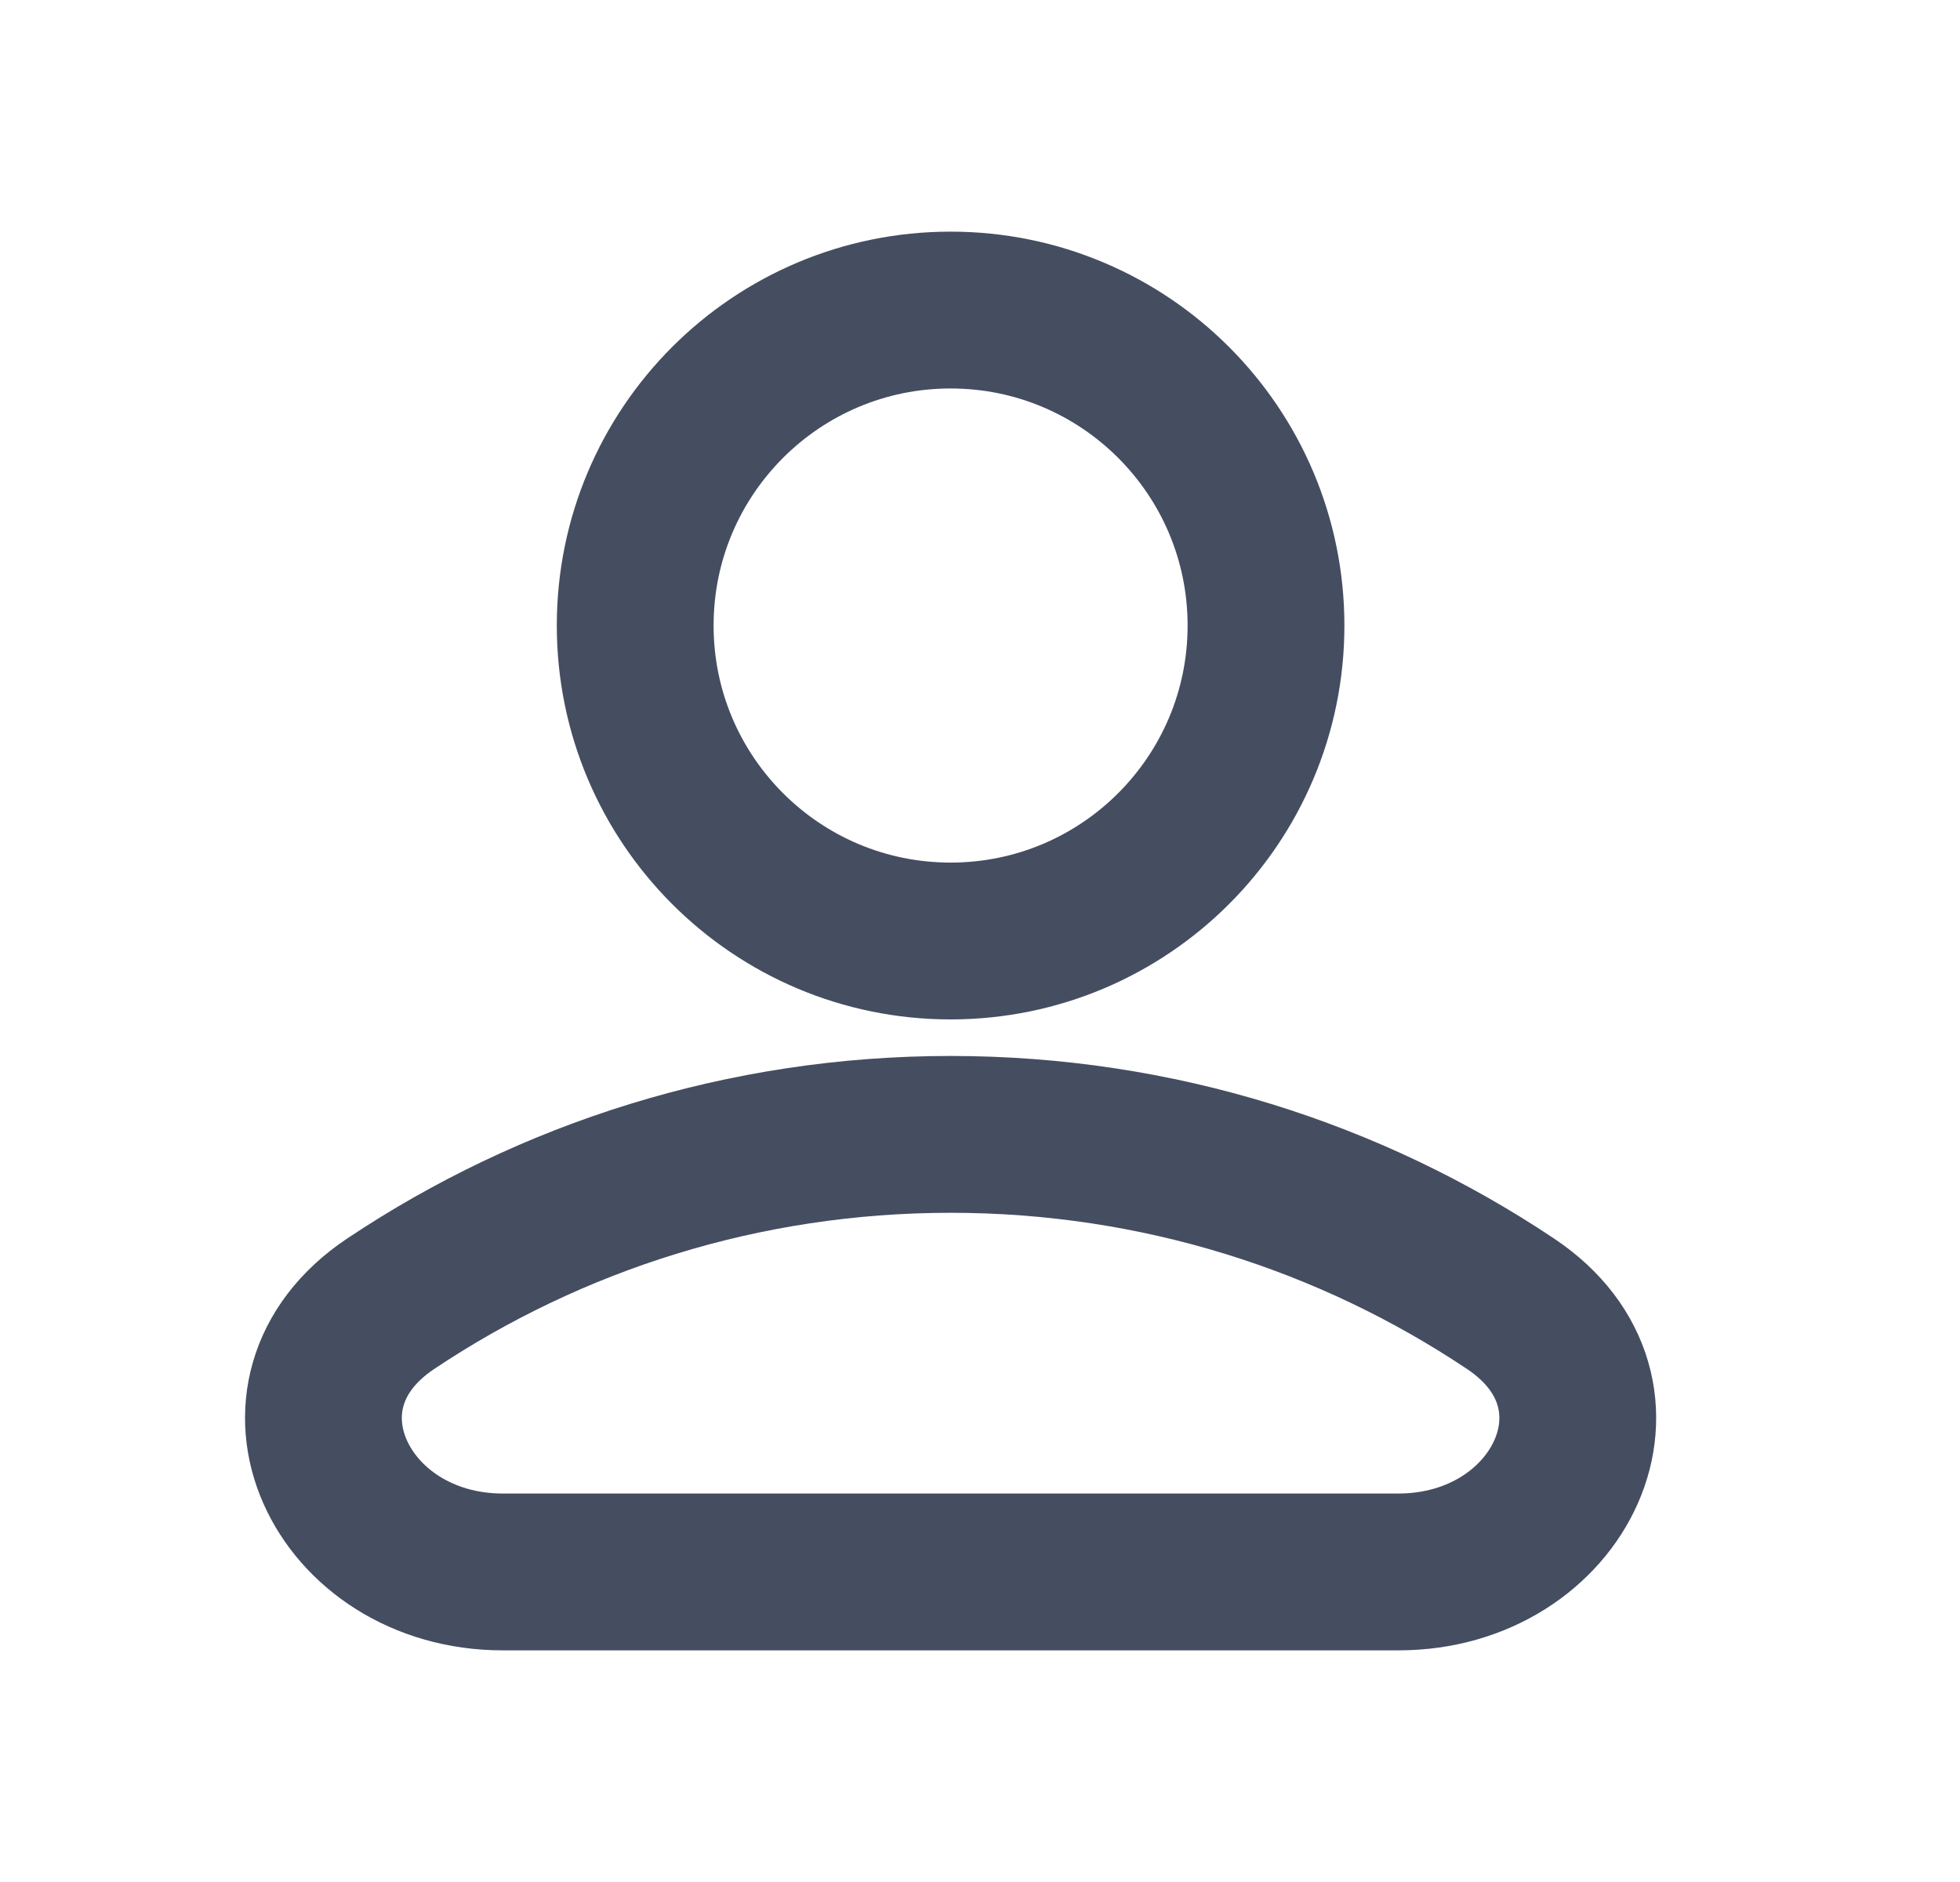 <svg width="25" height="24" viewBox="0 0 25 24" fill="none" xmlns="http://www.w3.org/2000/svg">
<path d="M12.125 12C14.347 12 16.148 10.199 16.148 7.977C16.148 5.755 14.347 3.954 12.125 3.954C9.903 3.954 8.102 5.755 8.102 7.977C8.102 10.199 9.903 12 12.125 12Z" stroke="#454D61" stroke-width="2" stroke-linecap="round" stroke-linejoin="round"/>
<path d="M19.267 16.626C20.992 17.778 19.91 20.046 17.836 20.046H6.414C4.34 20.046 3.258 17.778 4.983 16.626C7.027 15.261 9.483 14.466 12.125 14.466C14.767 14.466 17.224 15.261 19.267 16.626Z" stroke="#454D61" stroke-width="2"/>
</svg>
